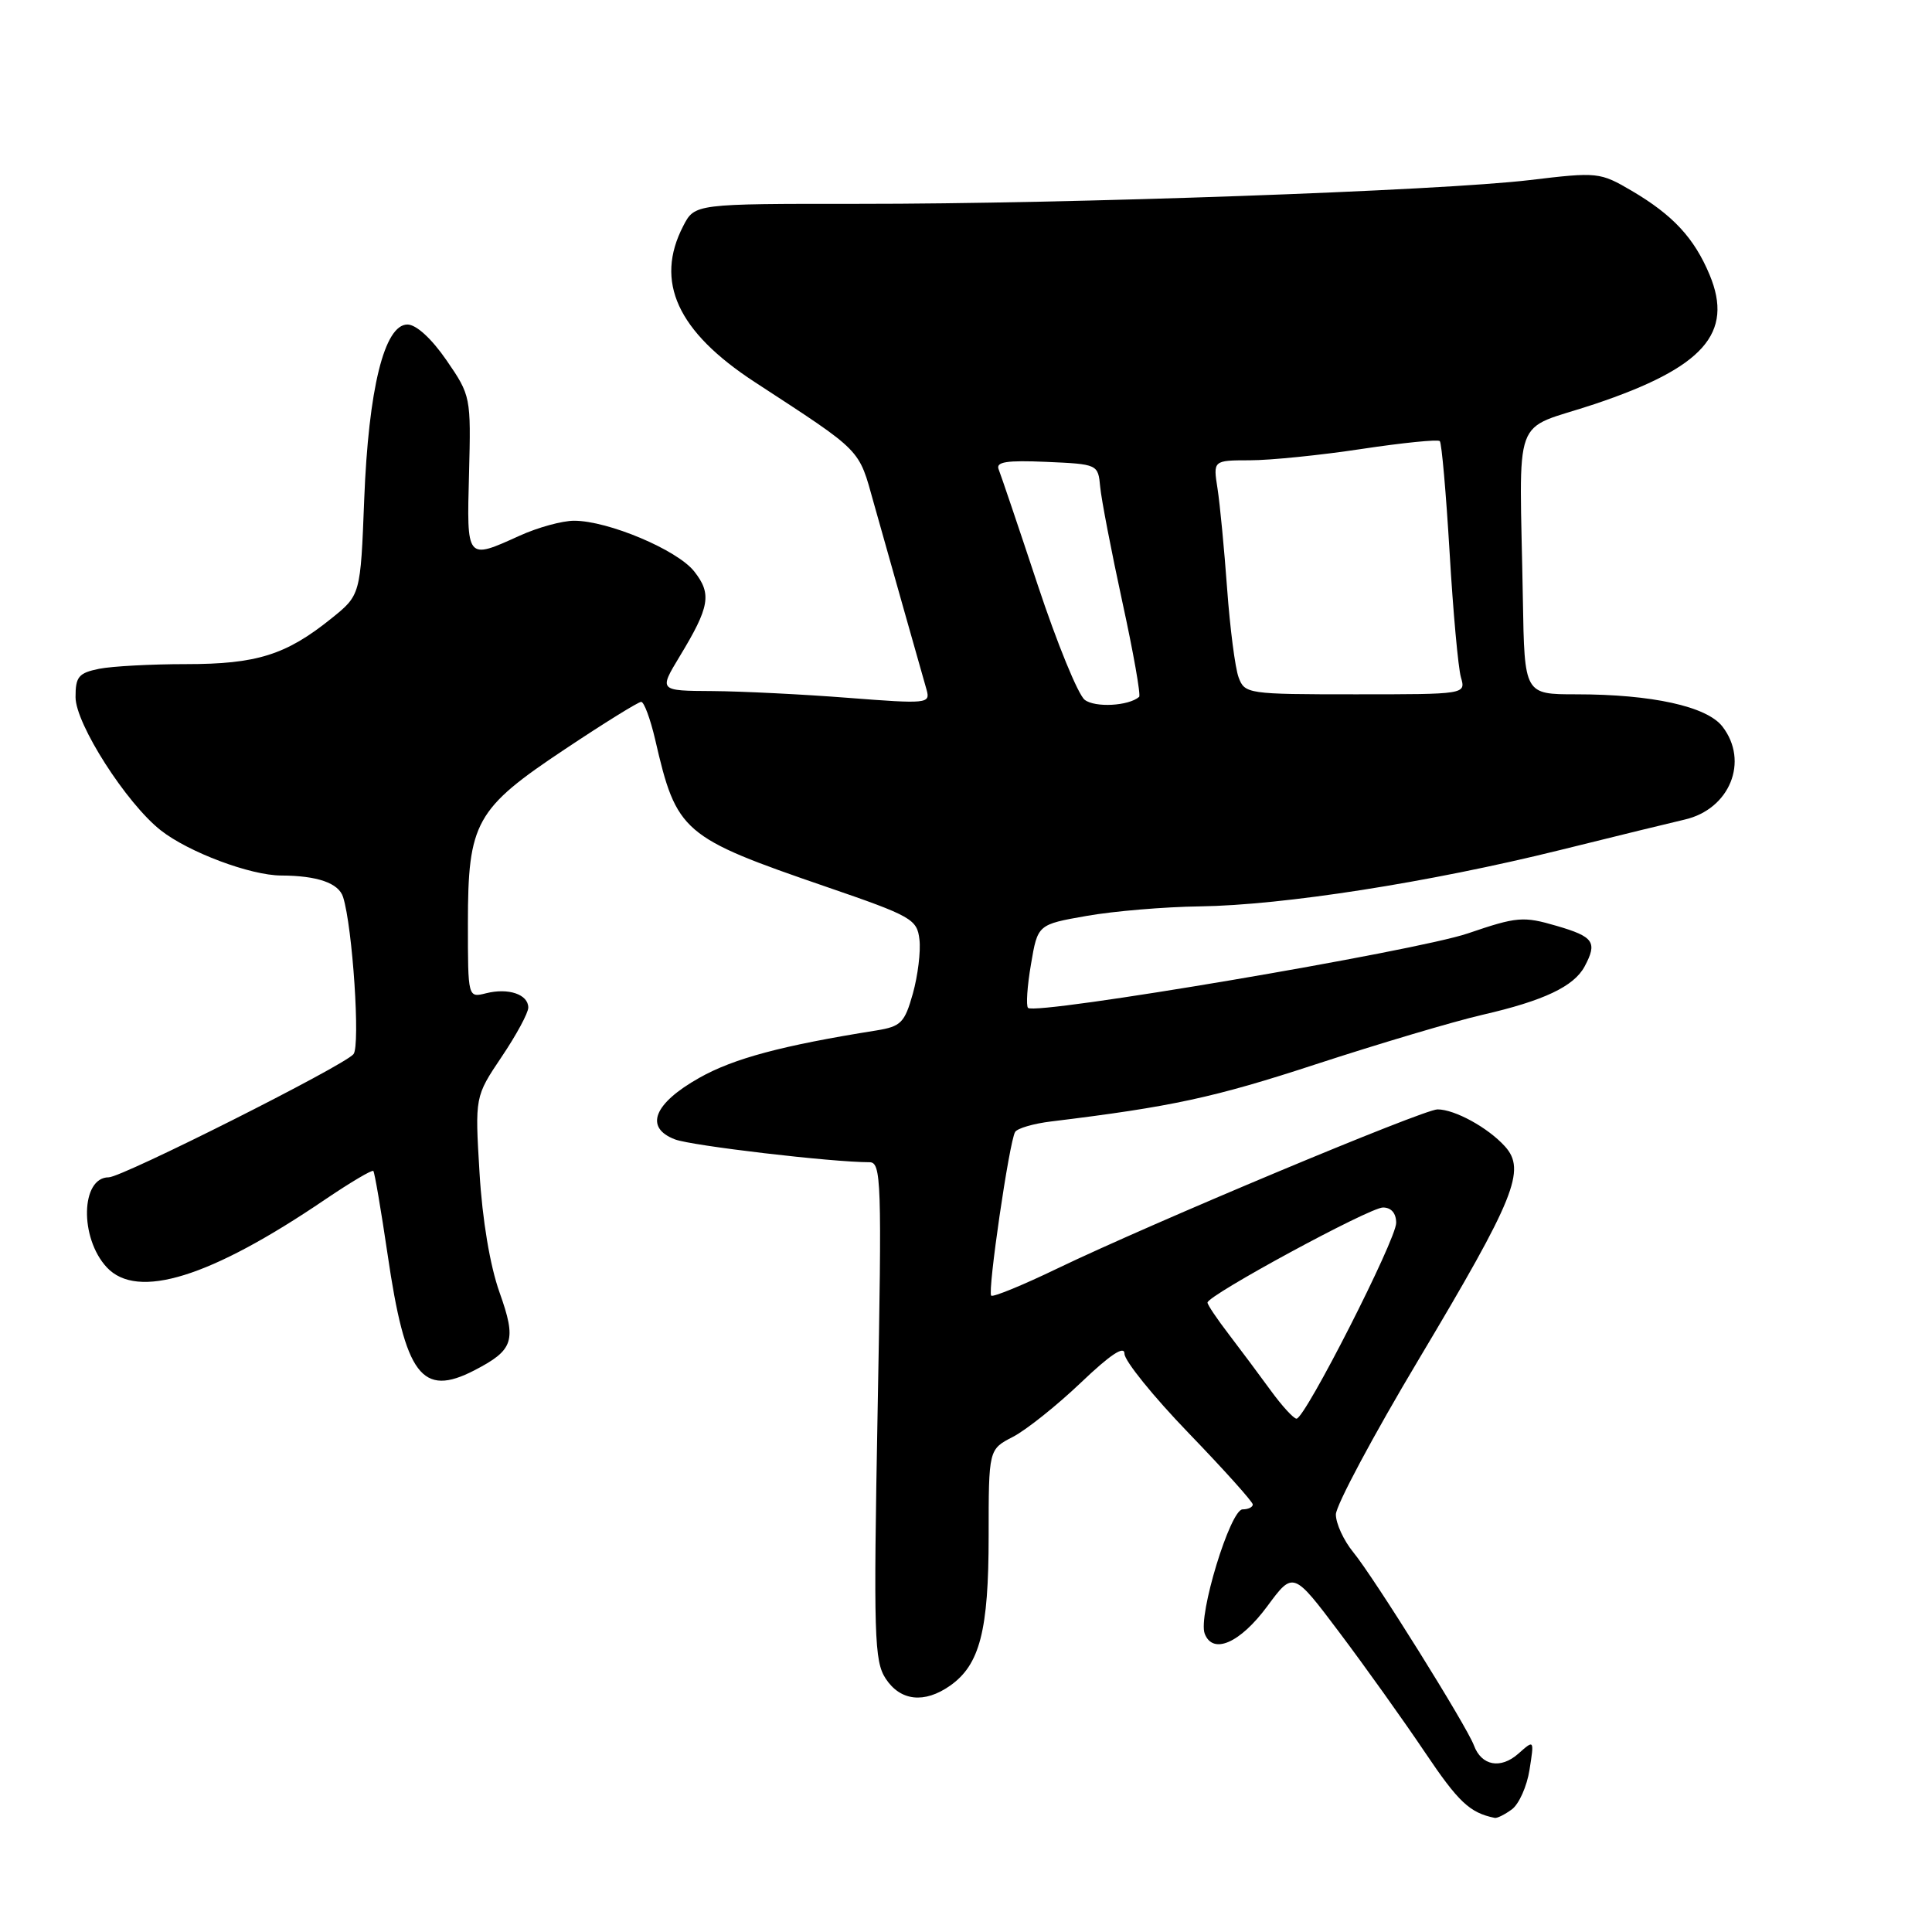 <?xml version="1.0" encoding="UTF-8" standalone="no"?>
<!DOCTYPE svg PUBLIC "-//W3C//DTD SVG 1.1//EN" "http://www.w3.org/Graphics/SVG/1.1/DTD/svg11.dtd" >
<svg xmlns="http://www.w3.org/2000/svg" xmlns:xlink="http://www.w3.org/1999/xlink" version="1.1" viewBox="0 0 256 256">
 <g >
 <path fill="currentColor"
d=" M 200.33 239.75 C 201.27 239.06 202.33 236.69 202.67 234.50 C 203.30 230.50 203.30 230.50 201.19 232.37 C 198.84 234.45 196.30 233.98 195.30 231.27 C 194.36 228.72 182.06 209.02 179.31 205.67 C 178.04 204.12 177.01 201.87 177.01 200.67 C 177.02 199.48 181.97 190.20 188.03 180.06 C 200.74 158.76 202.25 155.04 199.41 151.90 C 197.16 149.41 192.76 147.00 190.48 147.00 C 188.61 147.00 152.54 162.10 140.13 168.07 C 135.53 170.29 131.58 171.91 131.34 171.68 C 130.83 171.17 133.74 151.23 134.51 149.99 C 134.80 149.51 136.95 148.88 139.27 148.60 C 155.27 146.65 160.90 145.43 174.36 141.02 C 182.69 138.30 192.61 135.35 196.42 134.47 C 204.56 132.60 208.55 130.71 209.97 128.06 C 211.69 124.84 211.19 124.12 206.25 122.68 C 201.83 121.39 201.01 121.46 194.50 123.68 C 187.66 126.02 137.23 134.56 136.22 133.55 C 135.94 133.27 136.11 130.67 136.61 127.77 C 137.50 122.50 137.50 122.50 144.00 121.36 C 147.57 120.73 154.32 120.16 159.00 120.10 C 170.08 119.94 189.35 116.93 206.66 112.65 C 214.27 110.76 221.73 108.94 223.22 108.60 C 229.21 107.23 231.79 100.87 228.23 96.27 C 226.17 93.60 218.89 92.00 208.86 92.00 C 202.00 92.00 202.00 92.00 201.79 79.50 C 201.36 53.94 200.13 57.28 211.31 53.54 C 225.72 48.71 229.76 44.16 226.53 36.41 C 224.49 31.53 221.68 28.50 216.21 25.28 C 212.01 22.82 211.71 22.78 202.71 23.86 C 190.81 25.28 141.60 27.03 113.78 27.01 C 92.05 27.00 92.05 27.00 90.53 29.95 C 86.72 37.31 89.75 43.93 100.00 50.62 C 114.42 60.04 113.73 59.33 115.79 66.70 C 116.84 70.44 118.72 77.10 119.97 81.50 C 121.22 85.90 122.48 90.36 122.78 91.41 C 123.29 93.24 122.87 93.28 112.41 92.47 C 106.41 92.00 98.31 91.60 94.40 91.57 C 87.31 91.53 87.31 91.53 90.04 87.01 C 94.05 80.40 94.34 78.70 91.99 75.72 C 89.76 72.87 80.58 69.00 76.07 69.00 C 74.50 69.00 71.26 69.89 68.86 70.98 C 61.78 74.19 61.84 74.26 62.15 62.73 C 62.41 52.59 62.38 52.41 59.16 47.73 C 57.19 44.87 55.15 43.00 53.99 43.00 C 50.93 43.00 48.83 51.51 48.26 66.18 C 47.77 78.85 47.77 78.85 43.87 81.98 C 37.90 86.78 34.01 88.00 24.66 88.00 C 20.03 88.00 14.84 88.28 13.13 88.62 C 10.42 89.17 10.00 89.67 10.01 92.38 C 10.01 95.92 16.75 106.45 21.31 110.03 C 24.99 112.92 33.18 116.00 37.26 116.01 C 42.06 116.03 44.87 117.01 45.46 118.86 C 46.72 122.84 47.76 138.56 46.84 139.68 C 45.59 141.21 16.18 156.00 14.41 156.00 C 10.70 156.00 10.52 164.03 14.15 167.93 C 18.20 172.28 27.88 169.27 43.11 158.92 C 46.44 156.67 49.30 154.97 49.47 155.16 C 49.64 155.35 50.49 160.33 51.36 166.23 C 53.70 182.26 55.89 185.18 62.87 181.57 C 68.08 178.87 68.47 177.65 66.19 171.25 C 64.93 167.71 63.91 161.63 63.54 155.40 C 62.93 145.31 62.93 145.31 66.46 140.05 C 68.41 137.16 70.00 134.22 70.00 133.51 C 70.00 131.76 67.37 130.87 64.42 131.61 C 62.00 132.22 62.00 132.22 62.00 122.36 C 62.00 108.95 63.00 107.16 74.89 99.25 C 80.05 95.81 84.58 93.00 84.96 93.00 C 85.34 93.00 86.17 95.24 86.81 97.98 C 89.65 110.31 90.38 110.94 109.50 117.51 C 120.80 121.39 121.52 121.80 121.83 124.49 C 122.02 126.05 121.62 129.28 120.96 131.65 C 119.87 135.52 119.39 136.01 116.13 136.54 C 103.63 138.53 97.21 140.25 92.66 142.82 C 86.60 146.23 85.35 149.42 89.45 150.98 C 91.67 151.82 110.19 154.00 115.20 154.00 C 116.78 154.00 116.86 156.37 116.29 186.93 C 115.74 216.74 115.84 220.11 117.36 222.43 C 119.31 225.40 122.48 225.75 125.88 223.37 C 129.83 220.60 131.00 216.08 131.00 203.56 C 131.00 192.05 131.00 192.05 134.22 190.39 C 135.99 189.47 140.04 186.24 143.22 183.21 C 147.13 179.48 149.00 178.24 149.00 179.38 C 149.00 180.31 152.82 185.04 157.50 189.89 C 162.18 194.74 166.00 199.00 166.00 199.35 C 166.00 199.71 165.39 200.00 164.65 200.00 C 163.02 200.00 158.72 214.09 159.63 216.47 C 160.71 219.29 164.31 217.72 167.92 212.84 C 171.36 208.18 171.36 208.18 177.50 216.34 C 180.88 220.83 185.96 227.95 188.80 232.17 C 193.25 238.79 194.74 240.20 198.06 240.88 C 198.37 240.95 199.39 240.44 200.33 239.75 Z  M 168.38 184.25 C 166.88 182.19 164.38 178.84 162.83 176.81 C 161.27 174.78 160.00 172.89 160.00 172.60 C 160.00 171.64 181.48 160.00 183.25 160.00 C 184.35 160.00 185.00 160.76 185.00 162.04 C 185.00 164.26 172.95 187.94 171.80 187.98 C 171.42 187.99 169.88 186.31 168.38 184.25 Z  M 143.73 92.73 C 142.85 92.05 140.05 85.20 137.50 77.50 C 134.95 69.80 132.62 62.92 132.33 62.20 C 131.92 61.20 133.35 60.97 138.65 61.20 C 145.46 61.50 145.50 61.52 145.78 64.50 C 145.93 66.15 147.25 73.00 148.71 79.73 C 150.18 86.46 151.18 92.13 150.94 92.34 C 149.55 93.55 145.10 93.79 143.73 92.73 Z  M 164.12 89.75 C 163.66 88.51 162.98 83.22 162.60 78.00 C 162.22 72.78 161.65 66.81 161.33 64.75 C 160.74 61.00 160.74 61.00 165.62 60.99 C 168.30 60.99 174.96 60.32 180.42 59.49 C 185.87 58.67 190.53 58.20 190.78 58.45 C 191.03 58.69 191.61 65.33 192.08 73.20 C 192.54 81.06 193.22 88.51 193.58 89.75 C 194.23 92.00 194.23 92.00 179.59 92.00 C 165.32 92.00 164.93 91.94 164.12 89.75 Z "/>
</g>
</svg>